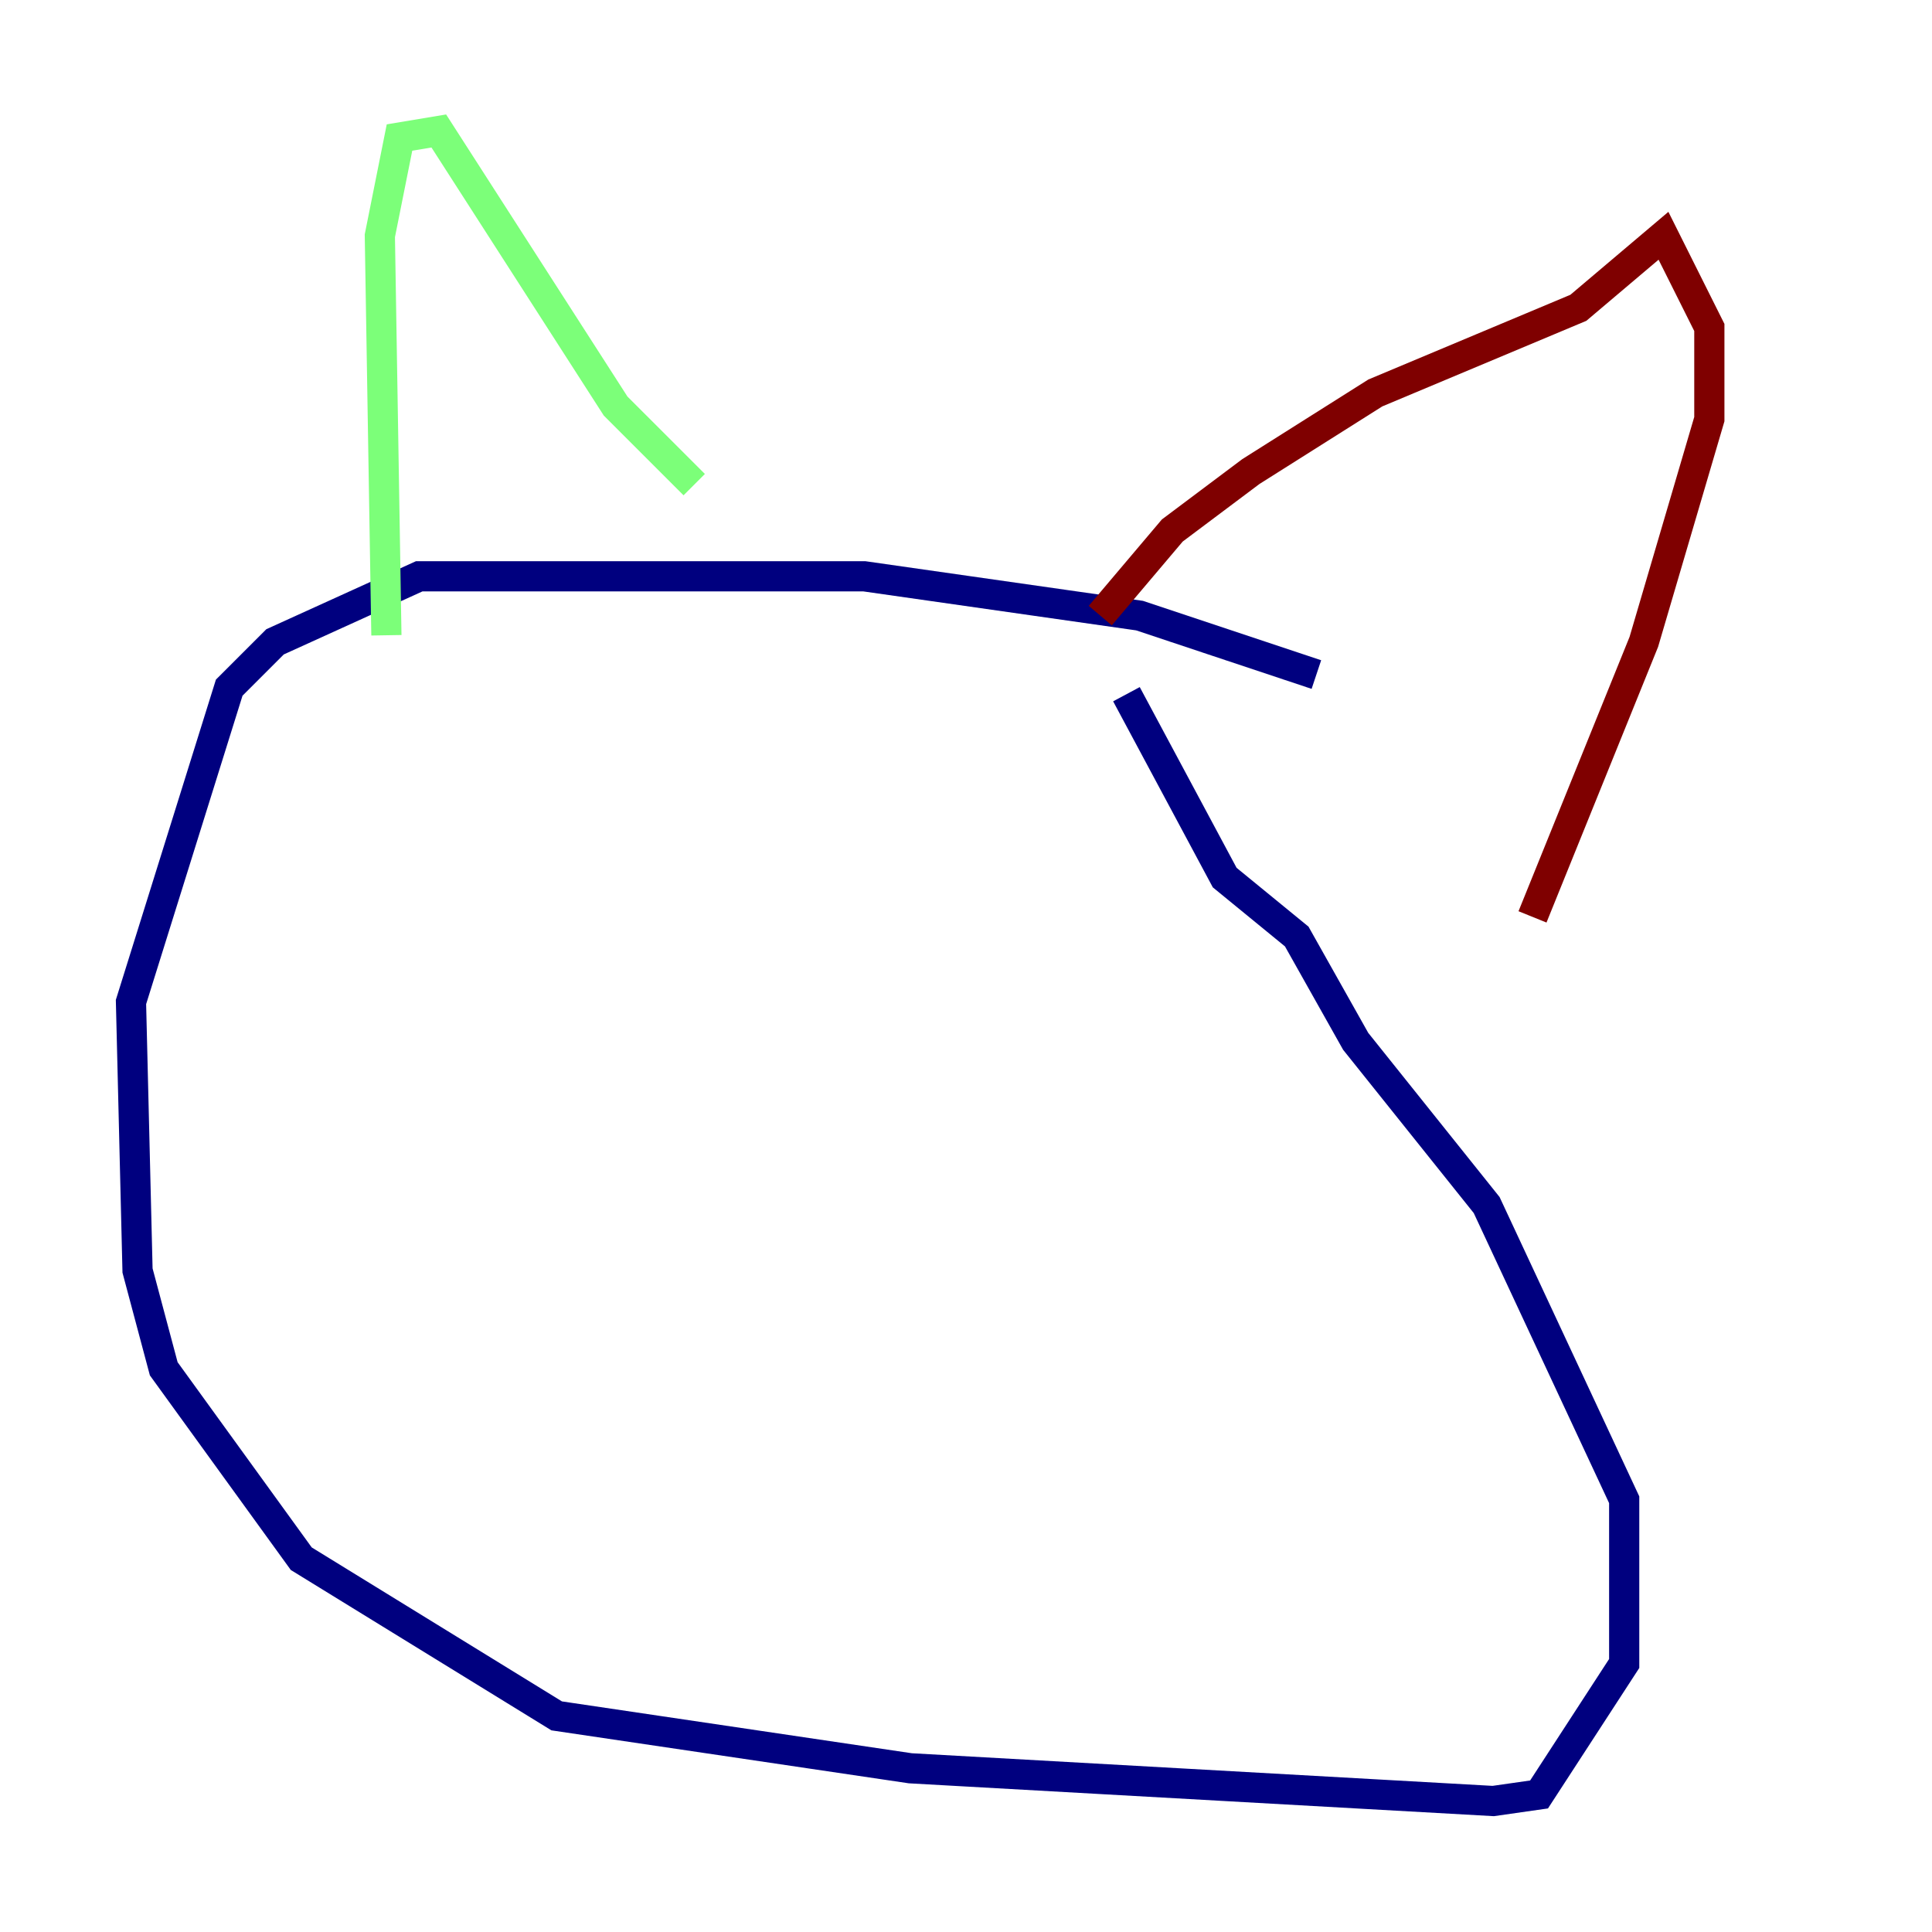 <?xml version="1.0" encoding="utf-8" ?>
<svg baseProfile="tiny" height="128" version="1.2" viewBox="0,0,128,128" width="128" xmlns="http://www.w3.org/2000/svg" xmlns:ev="http://www.w3.org/2001/xml-events" xmlns:xlink="http://www.w3.org/1999/xlink"><defs /><polyline fill="none" points="87.214,44.691 75.498,40.786 57.275,38.183 27.77,38.183 18.224,42.522 15.186,45.559 8.678,66.386 9.112,84.176 10.848,90.685 19.959,103.268 36.881,113.681 60.312,117.153 98.929,119.322 101.966,118.888 107.607,110.21 107.607,99.363 98.495,79.837 89.817,68.99 85.912,62.047 81.139,58.142 74.63,45.993" stroke="#00007f" stroke-width="2" /><polyline fill="none" points="25.6,42.088 25.166,15.62 26.468,9.112 29.071,8.678 40.786,26.902 45.993,32.108" stroke="#7cff79" stroke-width="2" /><polyline fill="none" points="72.895,40.786 77.668,35.146 82.875,31.241 91.119,26.034 104.57,20.393 110.21,15.62 113.248,21.695 113.248,27.77 108.909,42.522 101.532,60.746" stroke="#7f0000" stroke-width="2" /></svg>